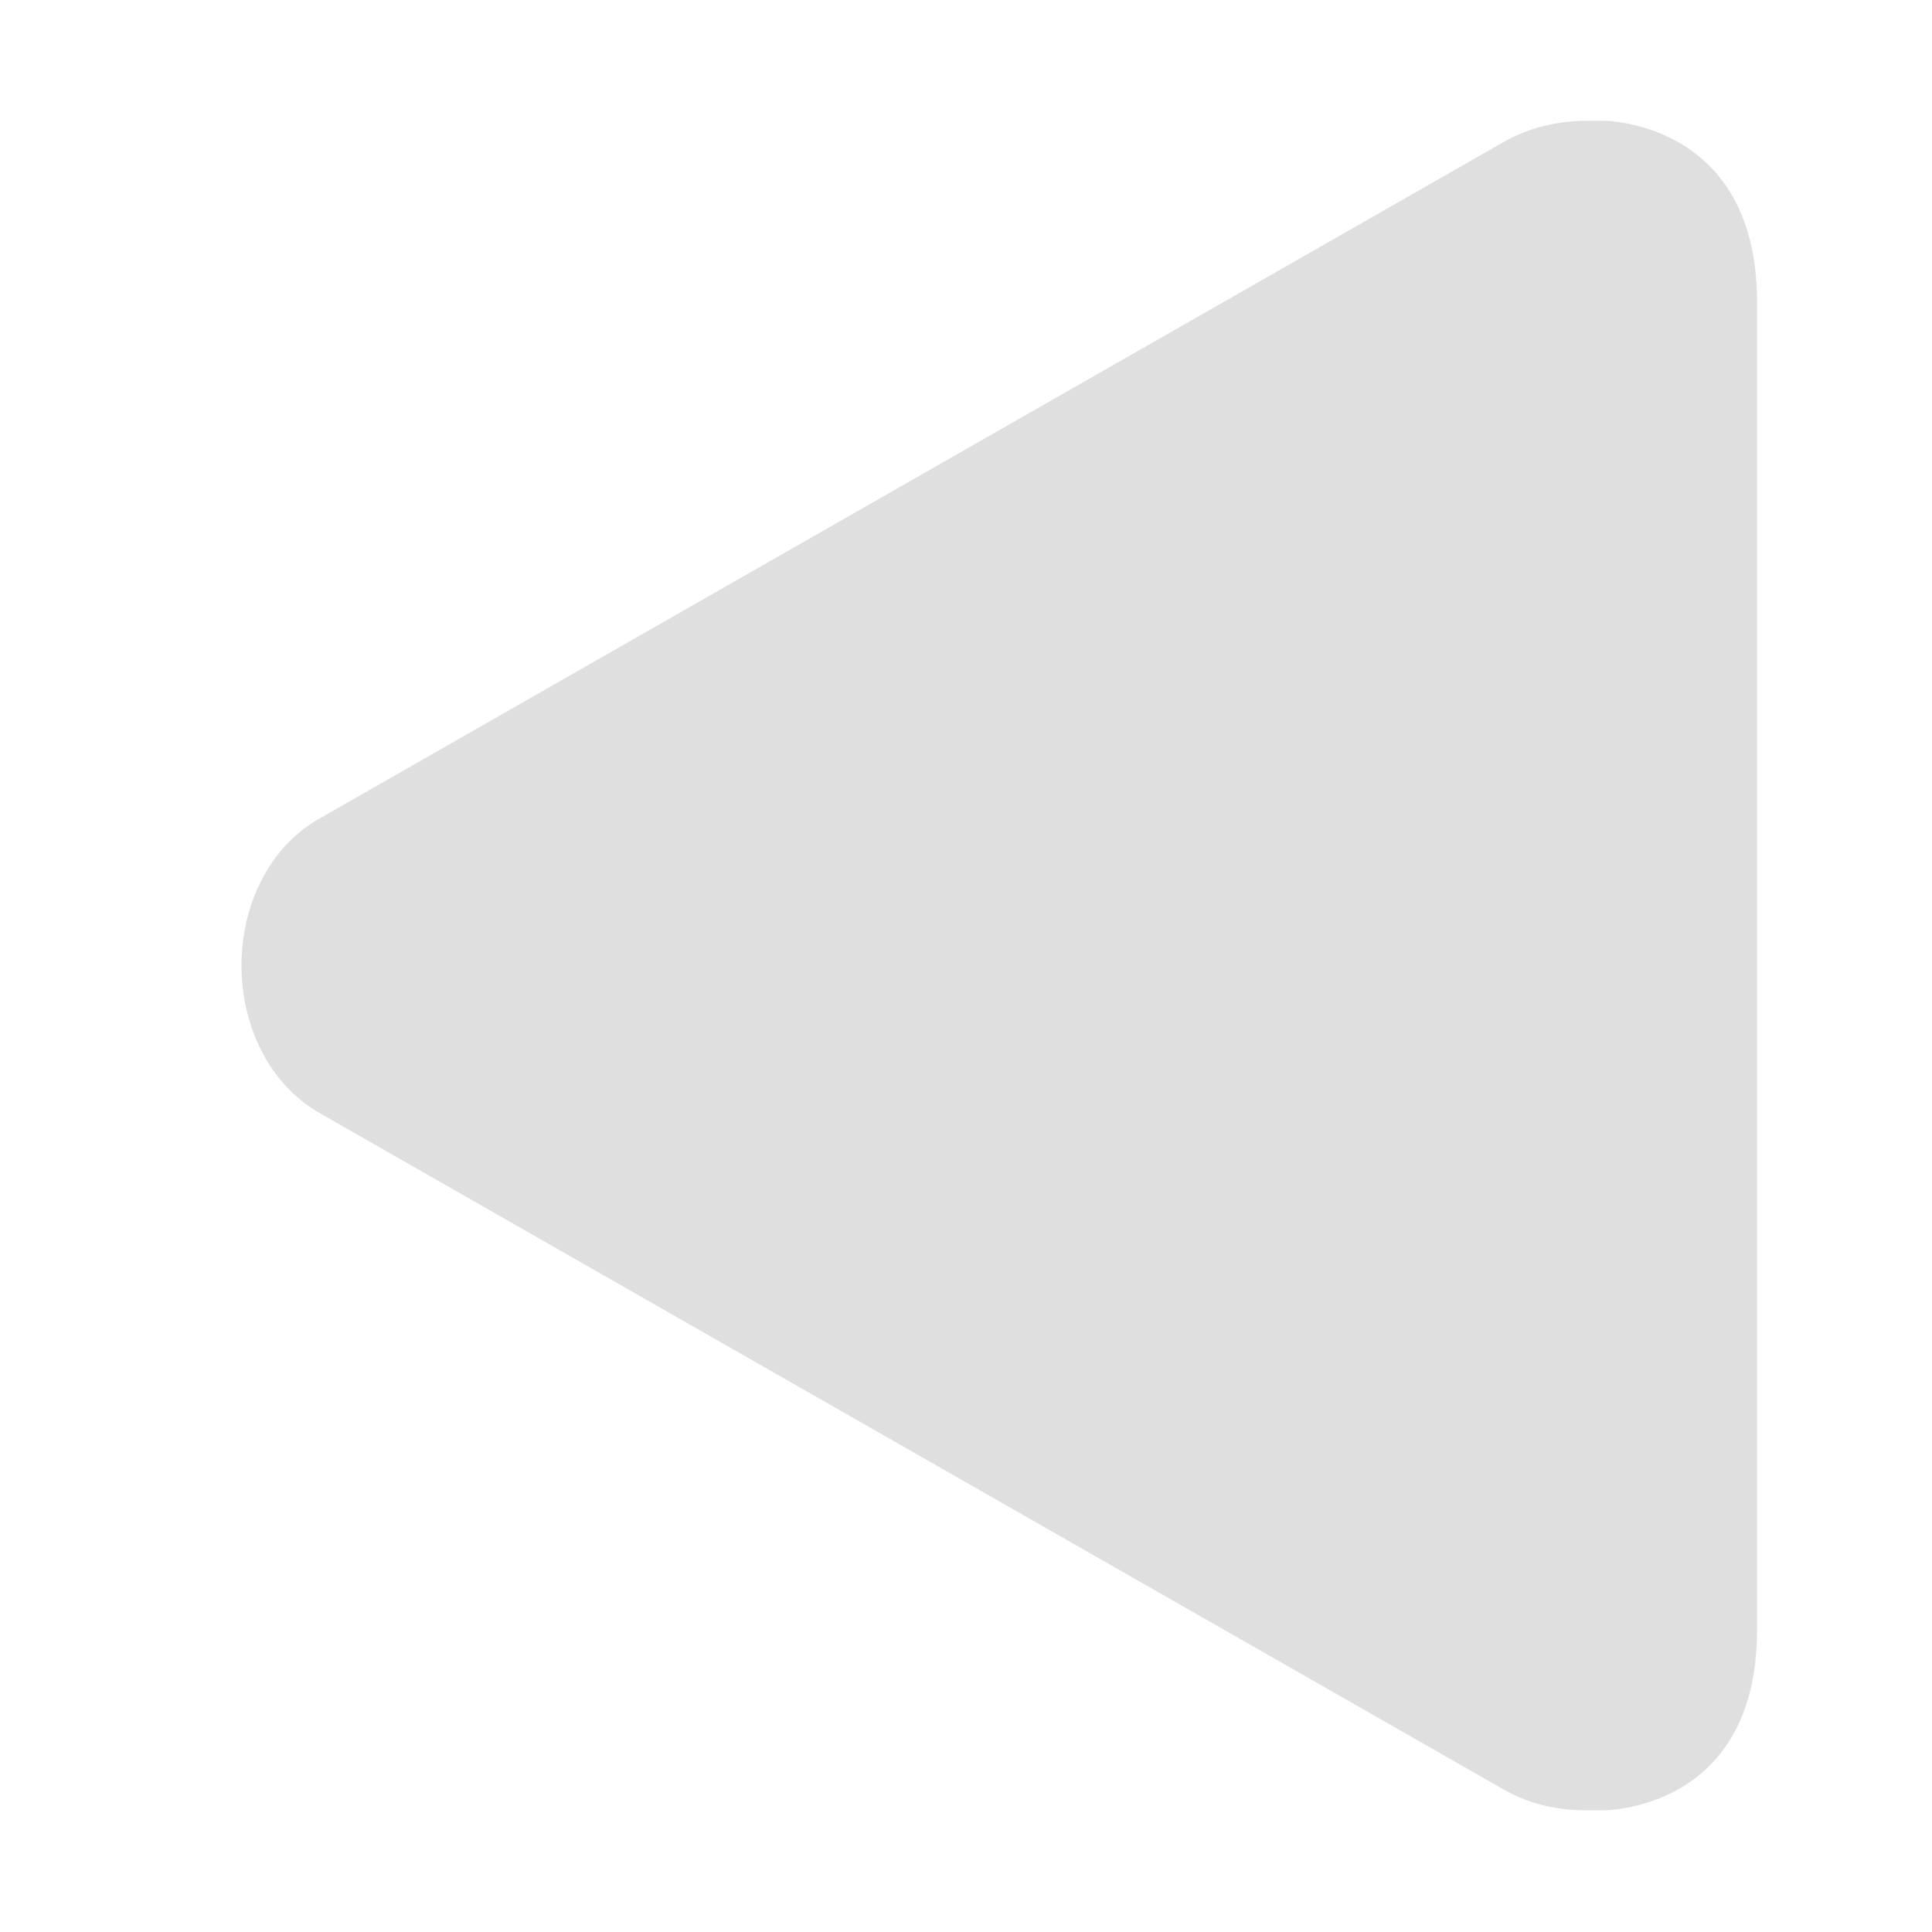 <?xml version="1.0" encoding="UTF-8" standalone="no"?>
<svg
   height="16px"
   viewBox="0 0 16 16"
   width="16px"
   version="1.1"
   id="svg4"
   sodipodi:docname="media-playback-start-symbolic-rtl.svg"
   inkscape:version="1.2.1 (9c6d41e410, 2022-07-14)"
   xmlns:inkscape="http://www.inkscape.org/namespaces/inkscape"
   xmlns:sodipodi="http://sodipodi.sourceforge.net/DTD/sodipodi-0.dtd"
   xmlns="http://www.w3.org/2000/svg"
   xmlns:svg="http://www.w3.org/2000/svg">
  <defs
     id="defs8" />
  <sodipodi:namedview
     id="namedview6"
     pagecolor="#ffffff"
     bordercolor="#000000"
     borderopacity="0.25"
     inkscape:showpageshadow="2"
     inkscape:pageopacity="0.0"
     inkscape:pagecheckerboard="0"
     inkscape:deskcolor="#d1d1d1"
     showgrid="false"
     inkscape:zoom="64.1875"
     inkscape:cx="7.9922103"
     inkscape:cy="8.0155794"
     inkscape:current-layer="svg4" />
  <path
     d="m 14.551,2.5 v 11 c 0,1.5 -1.27,1.492 -1.27,1.492 h -0.129 c -0.246,0.004 -0.488,-0.051 -0.699,-0.172 L 2.656,9.223 C 2.223,8.98 2,8.488 2,7.996 2,7.504 2.223,7.012 2.656,6.773 L 12.453,1.176 C 12.664,1.055 12.906,1 13.152,1 h 0.129 c 0,0 1.27,0 1.27,1.5 z m 0,0"
     fill="#2e3436"
     id="path2"
     style="fill:#dfdfdf;fill-opacity:1" />
</svg>
